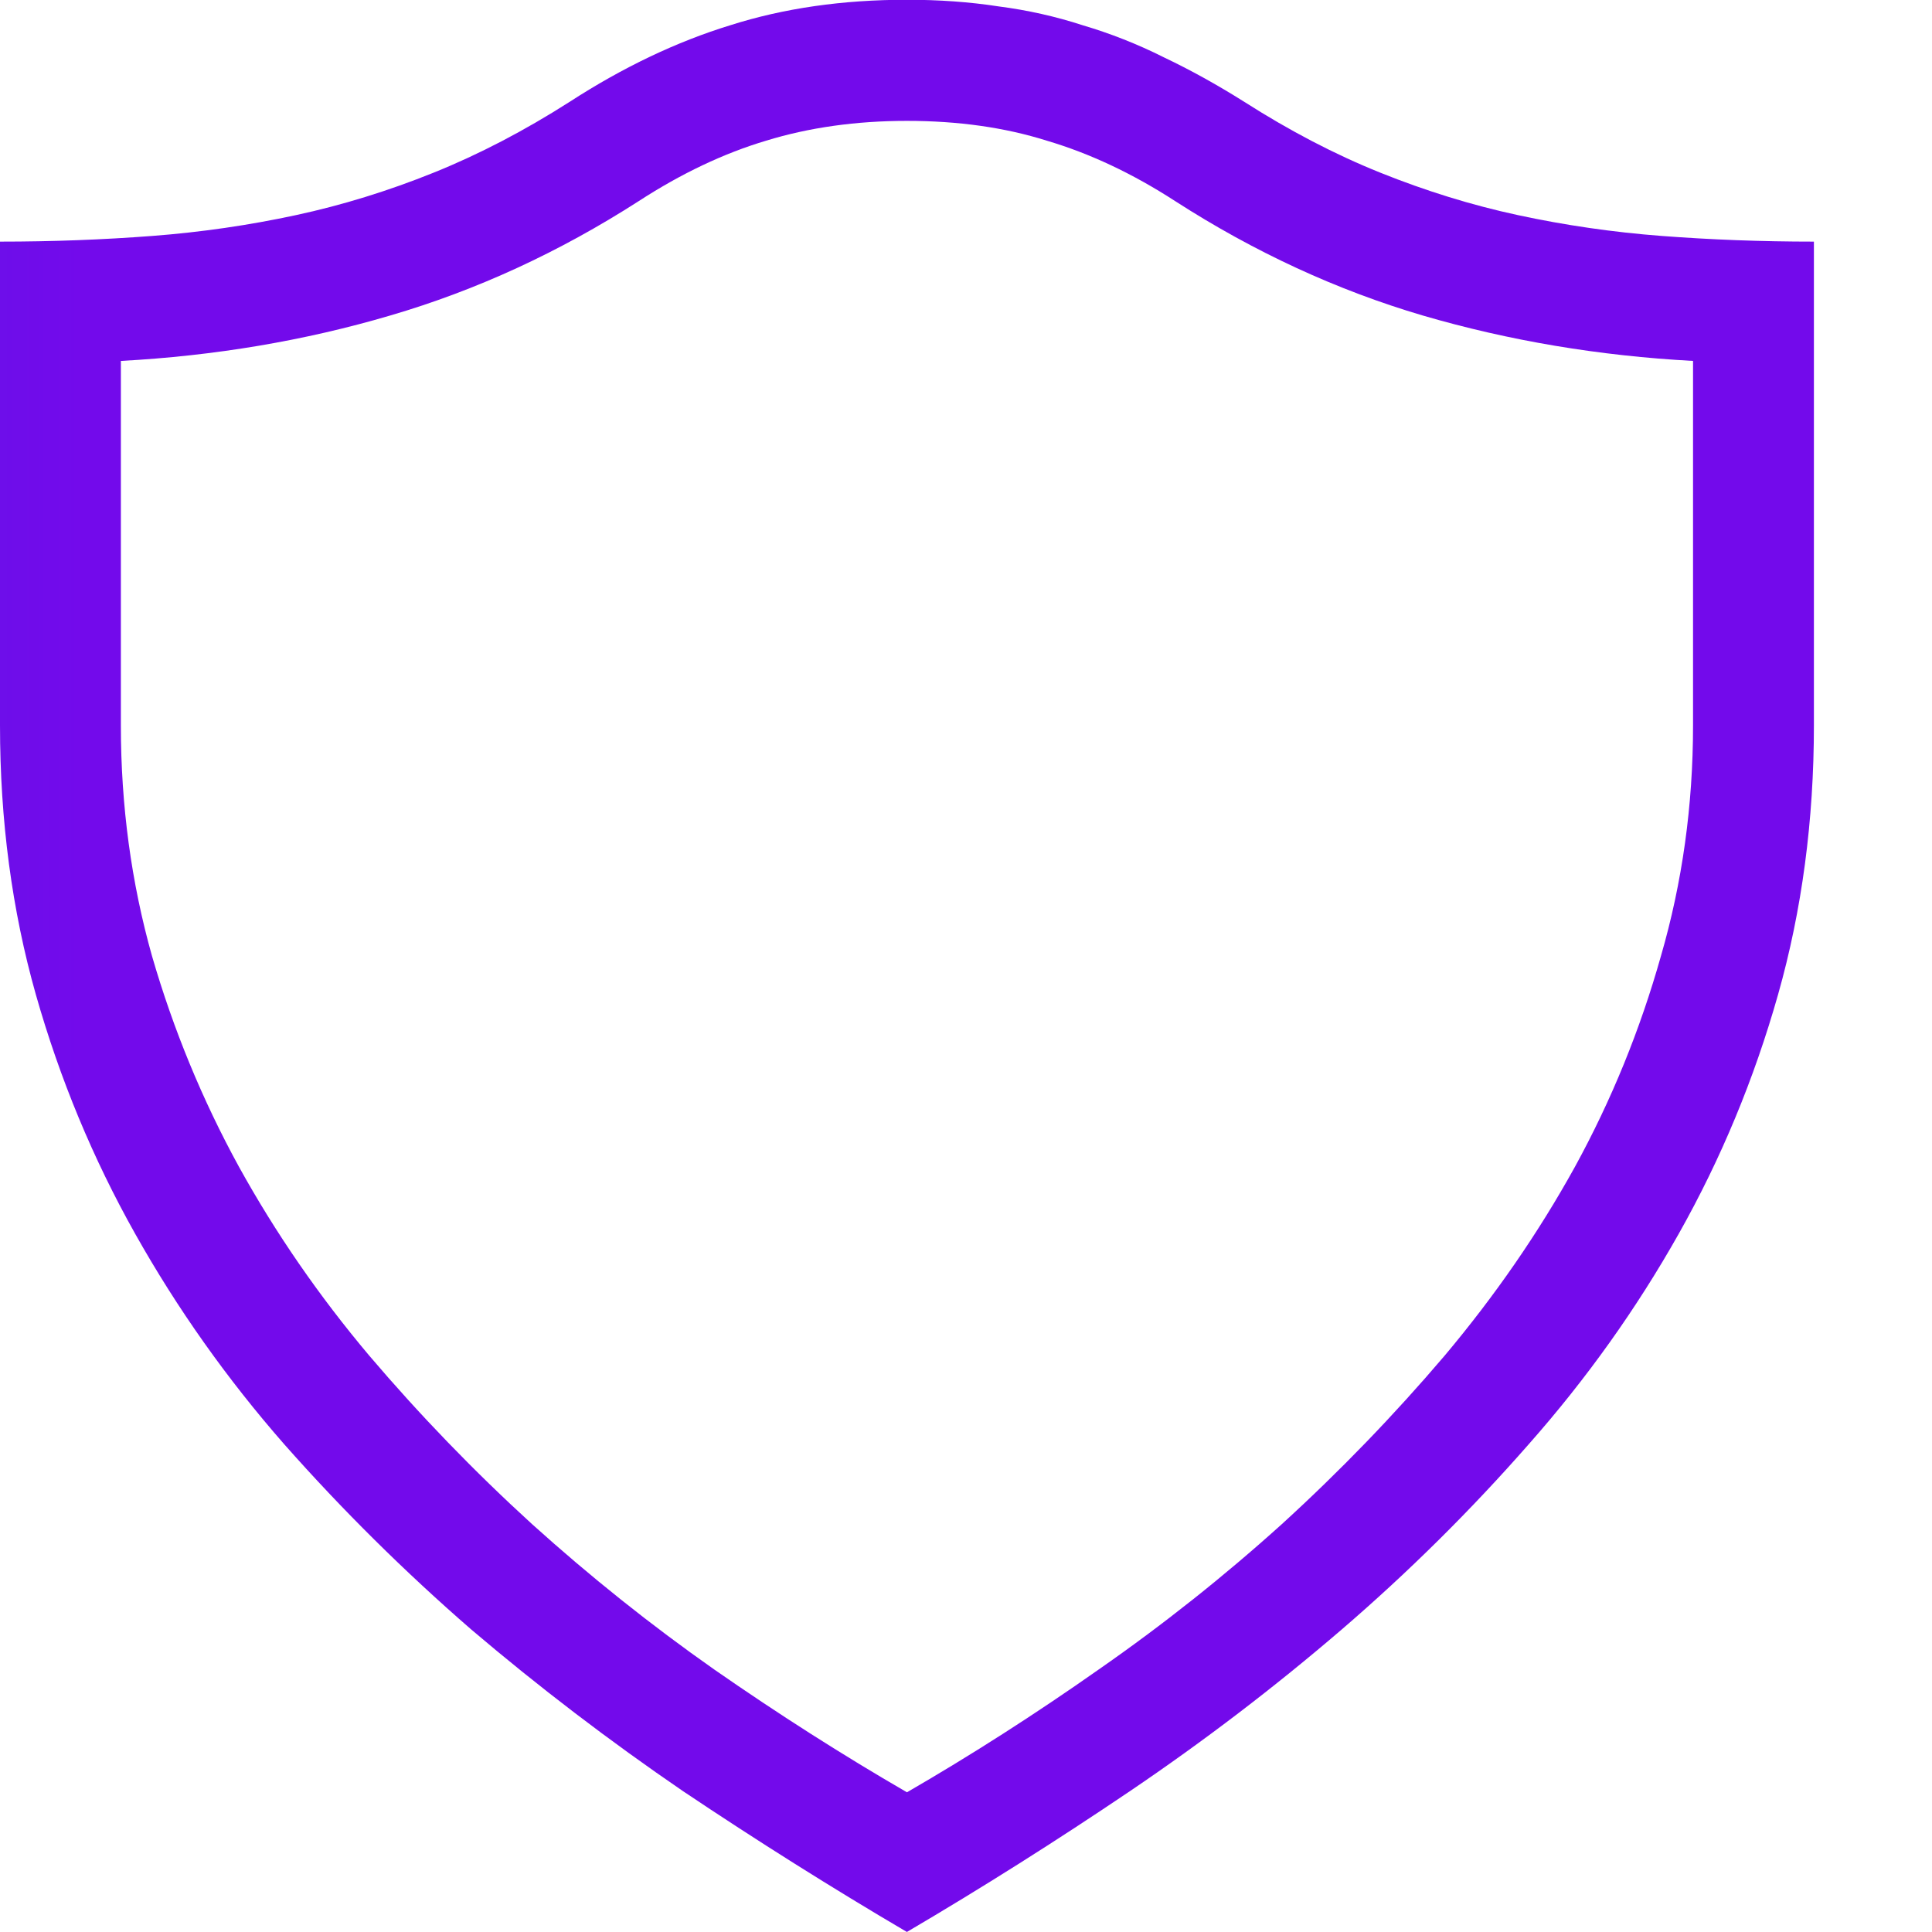 <svg width="16" height="16" version="1.1" xmlns="http://www.w3.org/2000/svg" xmlns:xlink="http://www.w3.org/1999/xlink">
 <defs>
  <style id="current-color-scheme" type="text/css">.ColorScheme-Text { color:#363636; }</style>
  <linearGradient id="linearGradient855" x1=".007" x2="15.03" y1="8" y2="8" gradientTransform="translate(-14.334)" gradientUnits="userSpaceOnUse">
   <stop stop-color="#005ed6" offset="0"/>
   <stop stop-color="#730aeb" offset="1"/>
  </linearGradient>
 </defs>
 <g transform="translate(-.008)" fill="url(#linearGradient855)" stroke-linecap="round" stroke-linejoin="round" stroke-width="2.671" style="paint-order:stroke fill markers" aria-label="">
  <path d="m7.519 16c-0.621-0.365-1.239-0.754-1.854-1.166-0.61-0.417-1.194-0.863-1.753-1.338-0.553-0.48-1.069-0.991-1.549-1.534-0.475-0.542-0.887-1.124-1.236-1.745-0.349-0.621-0.623-1.28-0.822-1.98-0.198-0.699-0.297-1.442-0.297-2.23v-4.006c0.433 0 0.853-0.016 1.26-0.047 0.407-0.031 0.803-0.089 1.189-0.172s0.767-0.201 1.142-0.352 0.751-0.347 1.127-0.587c0.443-0.287 0.887-0.498 1.33-0.634 0.443-0.141 0.931-0.211 1.463-0.211 0.266 0 0.519 0.018 0.759 0.055 0.24 0.031 0.472 0.083 0.696 0.156 0.23 0.068 0.454 0.156 0.673 0.266 0.219 0.104 0.441 0.227 0.665 0.368 0.376 0.24 0.751 0.436 1.127 0.587s0.756 0.269 1.142 0.352c0.386 0.083 0.782 0.141 1.189 0.172 0.407 0.031 0.827 0.047 1.26 0.047v4.006c0 0.788-0.099 1.531-0.297 2.23-0.198 0.699-0.472 1.359-0.822 1.98s-0.764 1.202-1.244 1.745c-0.475 0.542-0.991 1.054-1.549 1.534-0.553 0.475-1.137 0.921-1.753 1.338-0.61 0.412-1.226 0.801-1.847 1.166zm-6.51-13.011v3.02c0 0.662 0.086 1.299 0.258 1.909 0.177 0.61 0.417 1.192 0.72 1.745 0.303 0.548 0.662 1.069 1.08 1.565 0.417 0.49 0.866 0.955 1.346 1.393 0.48 0.433 0.983 0.835 1.51 1.205 0.532 0.37 1.064 0.709 1.596 1.017 0.532-0.308 1.062-0.647 1.588-1.017 0.532-0.37 1.038-0.772 1.518-1.205 0.48-0.438 0.928-0.902 1.346-1.393 0.417-0.496 0.777-1.017 1.08-1.565 0.303-0.553 0.54-1.135 0.712-1.745 0.177-0.61 0.266-1.247 0.266-1.909v-3.02c-0.777-0.042-1.523-0.167-2.238-0.376-0.709-0.209-1.393-0.524-2.05-0.947-0.355-0.23-0.709-0.396-1.064-0.501-0.349-0.11-0.735-0.164-1.158-0.164-0.422 0-0.811 0.055-1.166 0.164-0.349 0.104-0.702 0.271-1.056 0.501-0.657 0.422-1.343 0.738-2.058 0.947-0.709 0.209-1.453 0.334-2.23 0.376z" fill="url(#linearGradient855)" stroke-width="2.671"/>
 </g>
</svg>

